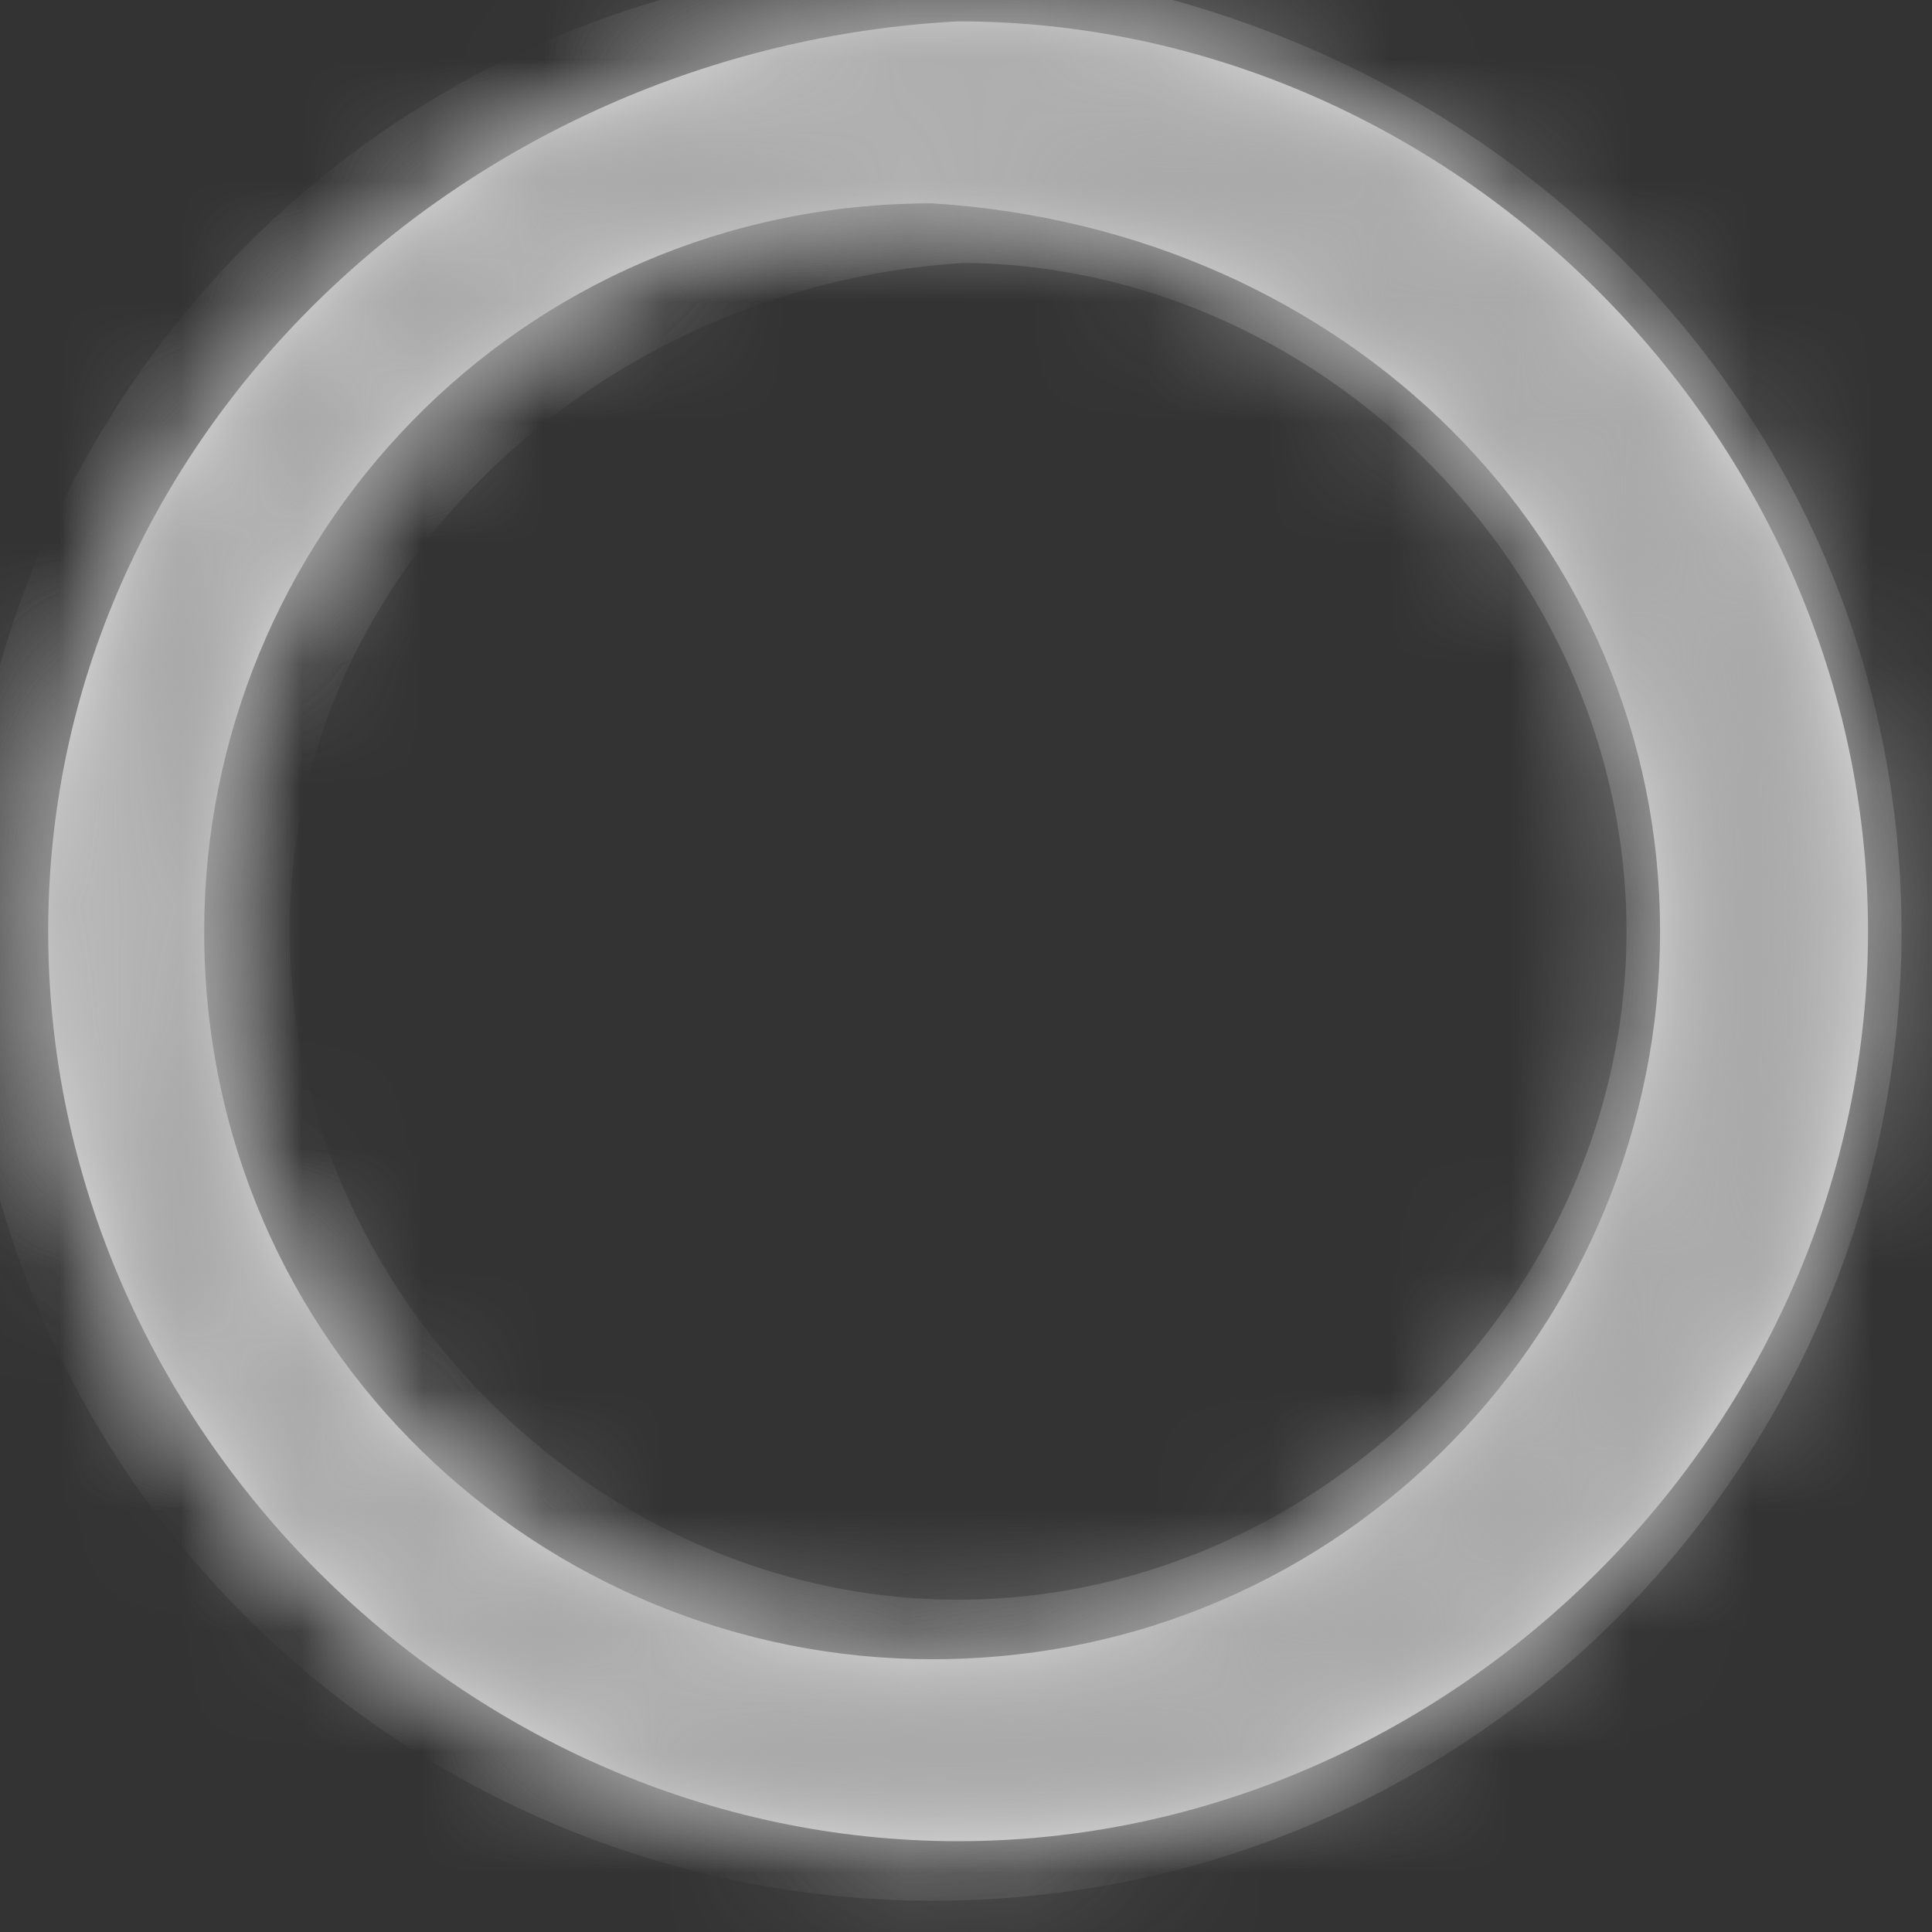 ﻿<?xml version="1.0" encoding="utf-8"?>
<svg version="1.1" xmlns:xlink="http://www.w3.org/1999/xlink" width="16px" height="16px" xmlns="http://www.w3.org/2000/svg">
  <rect width="100%" height="100%" fill="#333333" stroke="none"/>
  <defs>
    <mask fill="white" id="clip57">
      <path d="M 7.935 0.177  C 3.844 0.392  0.399 3.622  0.399 7.712  C 0.399 11.803  3.844 15.248  7.935 15.248  C 12.025 15.248  15.47 11.803  15.47 7.712  C 15.47 3.622  12.025 0.177  7.935 0.177  Z M 7.719 1.684  C 11.164 1.899  13.748 4.483  13.748 7.712  C 13.748 10.942  11.164 13.741  7.719 13.741  C 4.49 13.741  1.691 11.157  1.691 7.712  C 1.691 4.483  4.275 1.684  7.719 1.684  Z " fill-rule="evenodd" />
    </mask>
  </defs>
  <g transform="matrix(1 0 0 1 -2243 -2916 )">
    <path d="M 7.935 0.177  C 3.844 0.392  0.399 3.622  0.399 7.712  C 0.399 11.803  3.844 15.248  7.935 15.248  C 12.025 15.248  15.47 11.803  15.47 7.712  C 15.47 3.622  12.025 0.177  7.935 0.177  Z M 7.719 1.684  C 11.164 1.899  13.748 4.483  13.748 7.712  C 13.748 10.942  11.164 13.741  7.719 13.741  C 4.49 13.741  1.691 11.157  1.691 7.712  C 1.691 4.483  4.275 1.684  7.719 1.684  Z " fill-rule="nonzero" fill="#ffffff" stroke="none" transform="matrix(1 0 0 1 2243 2916 )" />
    <path d="M 7.935 0.177  C 3.844 0.392  0.399 3.622  0.399 7.712  C 0.399 11.803  3.844 15.248  7.935 15.248  C 12.025 15.248  15.47 11.803  15.47 7.712  C 15.47 3.622  12.025 0.177  7.935 0.177  Z " stroke-width="4" stroke="#aaaaaa" fill="none" transform="matrix(1 0 0 1 2243 2916 )" mask="url(#clip57)" />
    <path d="M 7.719 1.684  C 11.164 1.899  13.748 4.483  13.748 7.712  C 13.748 10.942  11.164 13.741  7.719 13.741  C 4.49 13.741  1.691 11.157  1.691 7.712  C 1.691 4.483  4.275 1.684  7.719 1.684  Z " stroke-width="4" stroke="#aaaaaa" fill="none" transform="matrix(1 0 0 1 2243 2916 )" mask="url(#clip57)" />
  </g>
</svg>